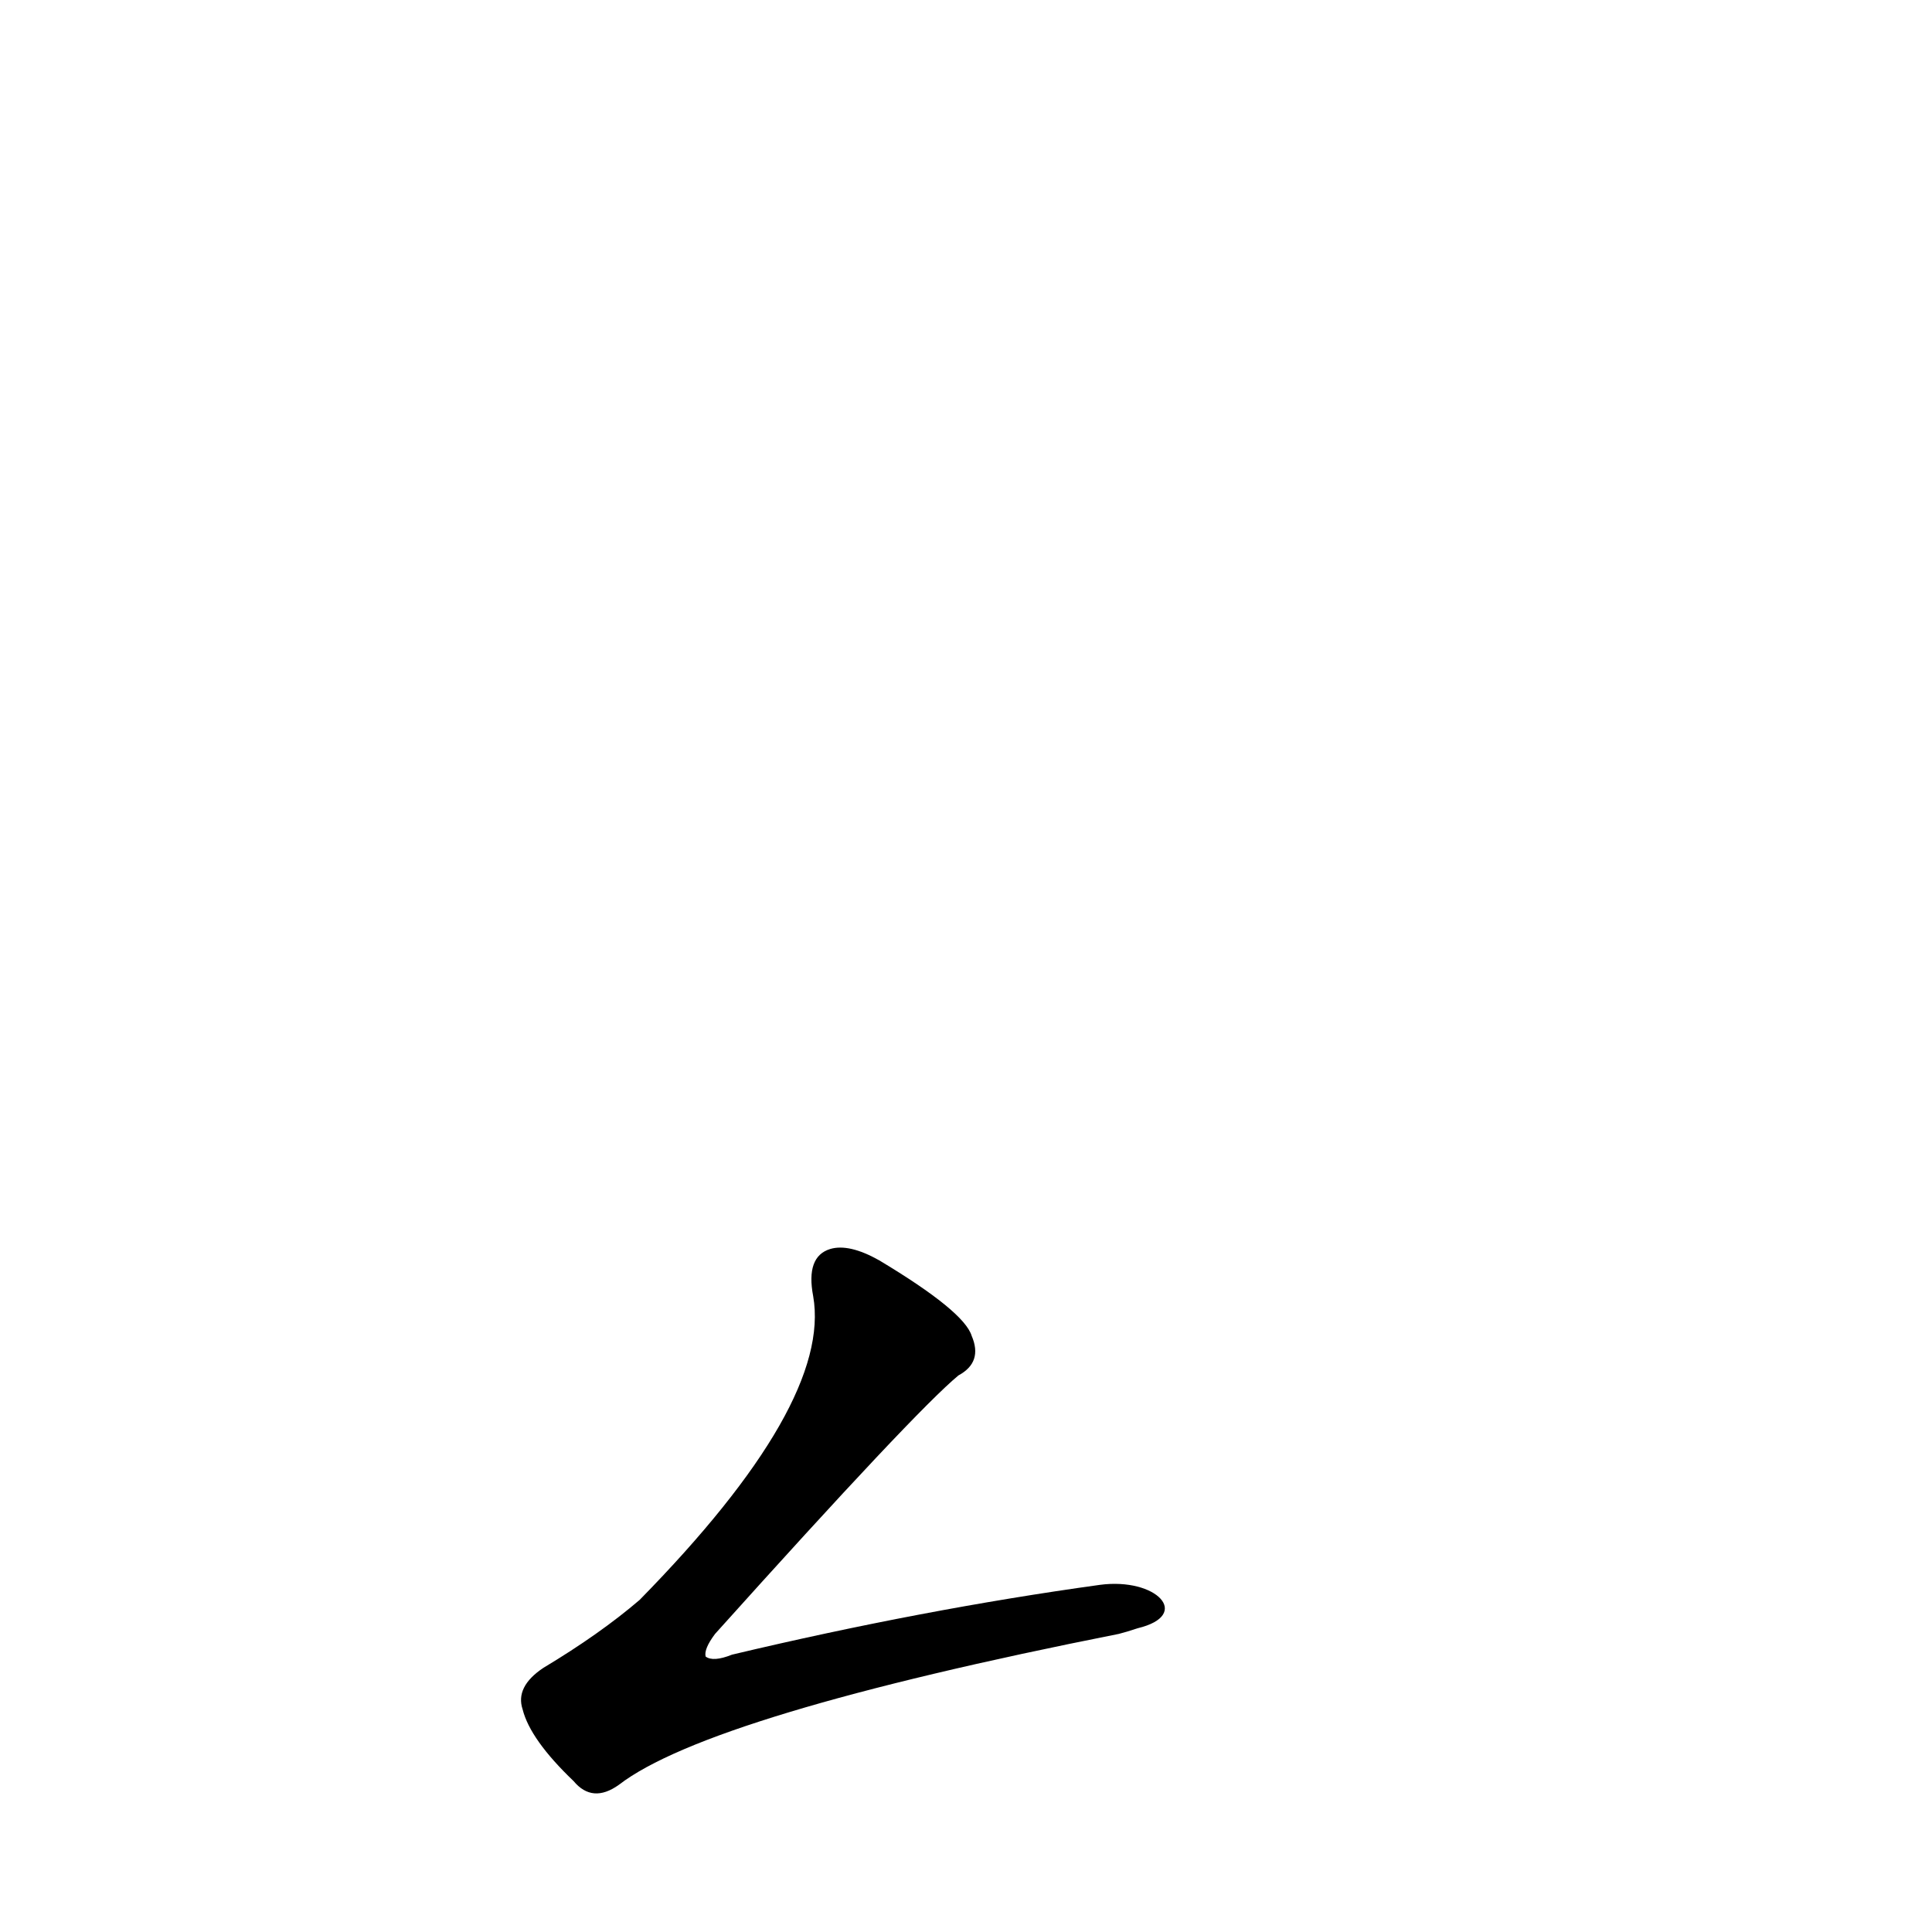 <?xml version='1.0' encoding='utf-8'?>
<svg xmlns="http://www.w3.org/2000/svg" version="1.1" viewBox="0 0 1024 1024"><g transform="scale(1, -1) translate(0, -900)"><path d="M 583 60 Q 489 47 388 23 Q 378 19 374 22 Q 373 26 379 34 Q 485 152 508 171 Q 521 178 515 192 Q 511 205 466 232 Q 450 241 440 238 Q 427 234 431 213 Q 441 156 339 52 Q 318 34 288 16 Q 273 6 277 -6 Q 281 -22 304 -44 Q 314 -56 328 -46 Q 376 -9 593 34 Q 597 35 603 37 C 632 44 613 64 583 60 Z" fill="black" /></g></svg>